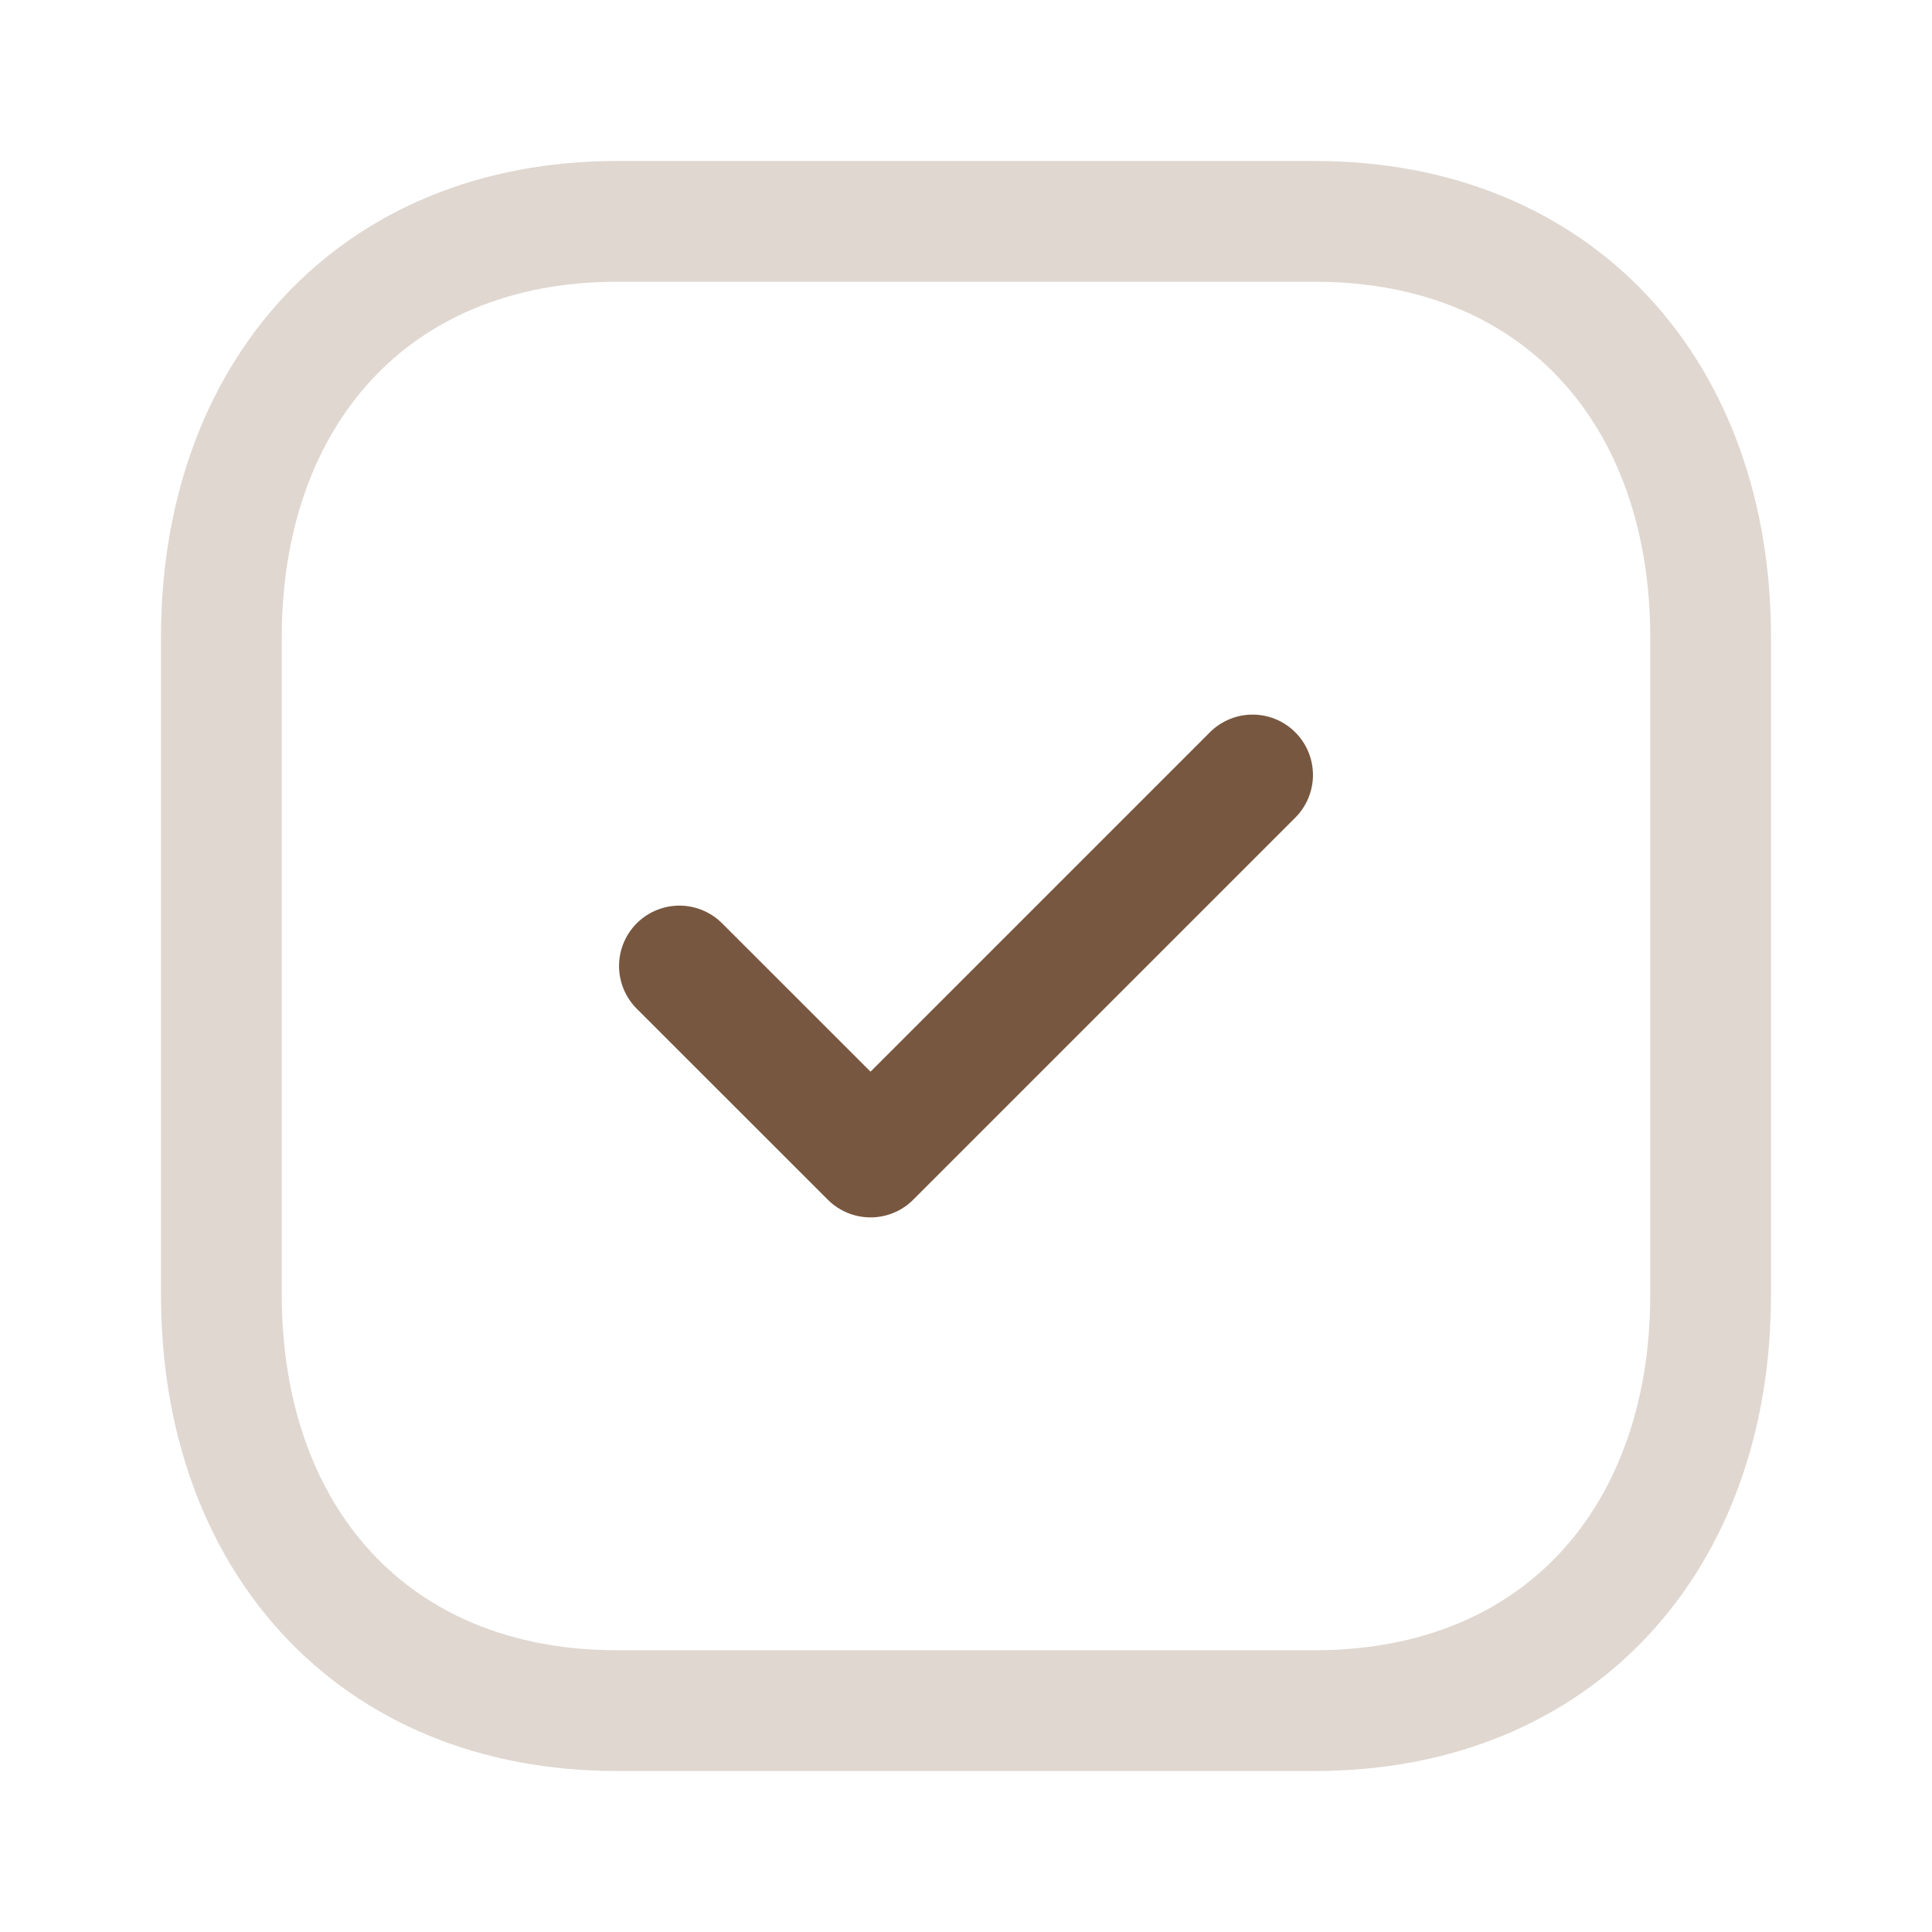 <svg width="24" height="24" fill="none" xmlns="http://www.w3.org/2000/svg"><path clip-rule="evenodd" d="M16.334 2.75H7.665c-3.02 0-4.915 2.139-4.915 5.166v8.168c0 3.027 1.885 5.166 4.915 5.166h8.668c3.031 0 4.917-2.139 4.917-5.166V7.916c0-3.027-1.886-5.166-4.916-5.166z" stroke="#DFD7D0" stroke-width="1.5" stroke-linecap="round" stroke-linejoin="round"/><path d="M8.44 12l2.374 2.373 4.746-4.746" stroke="#785740" stroke-width="1.5" stroke-linecap="round" stroke-linejoin="round"/></svg>